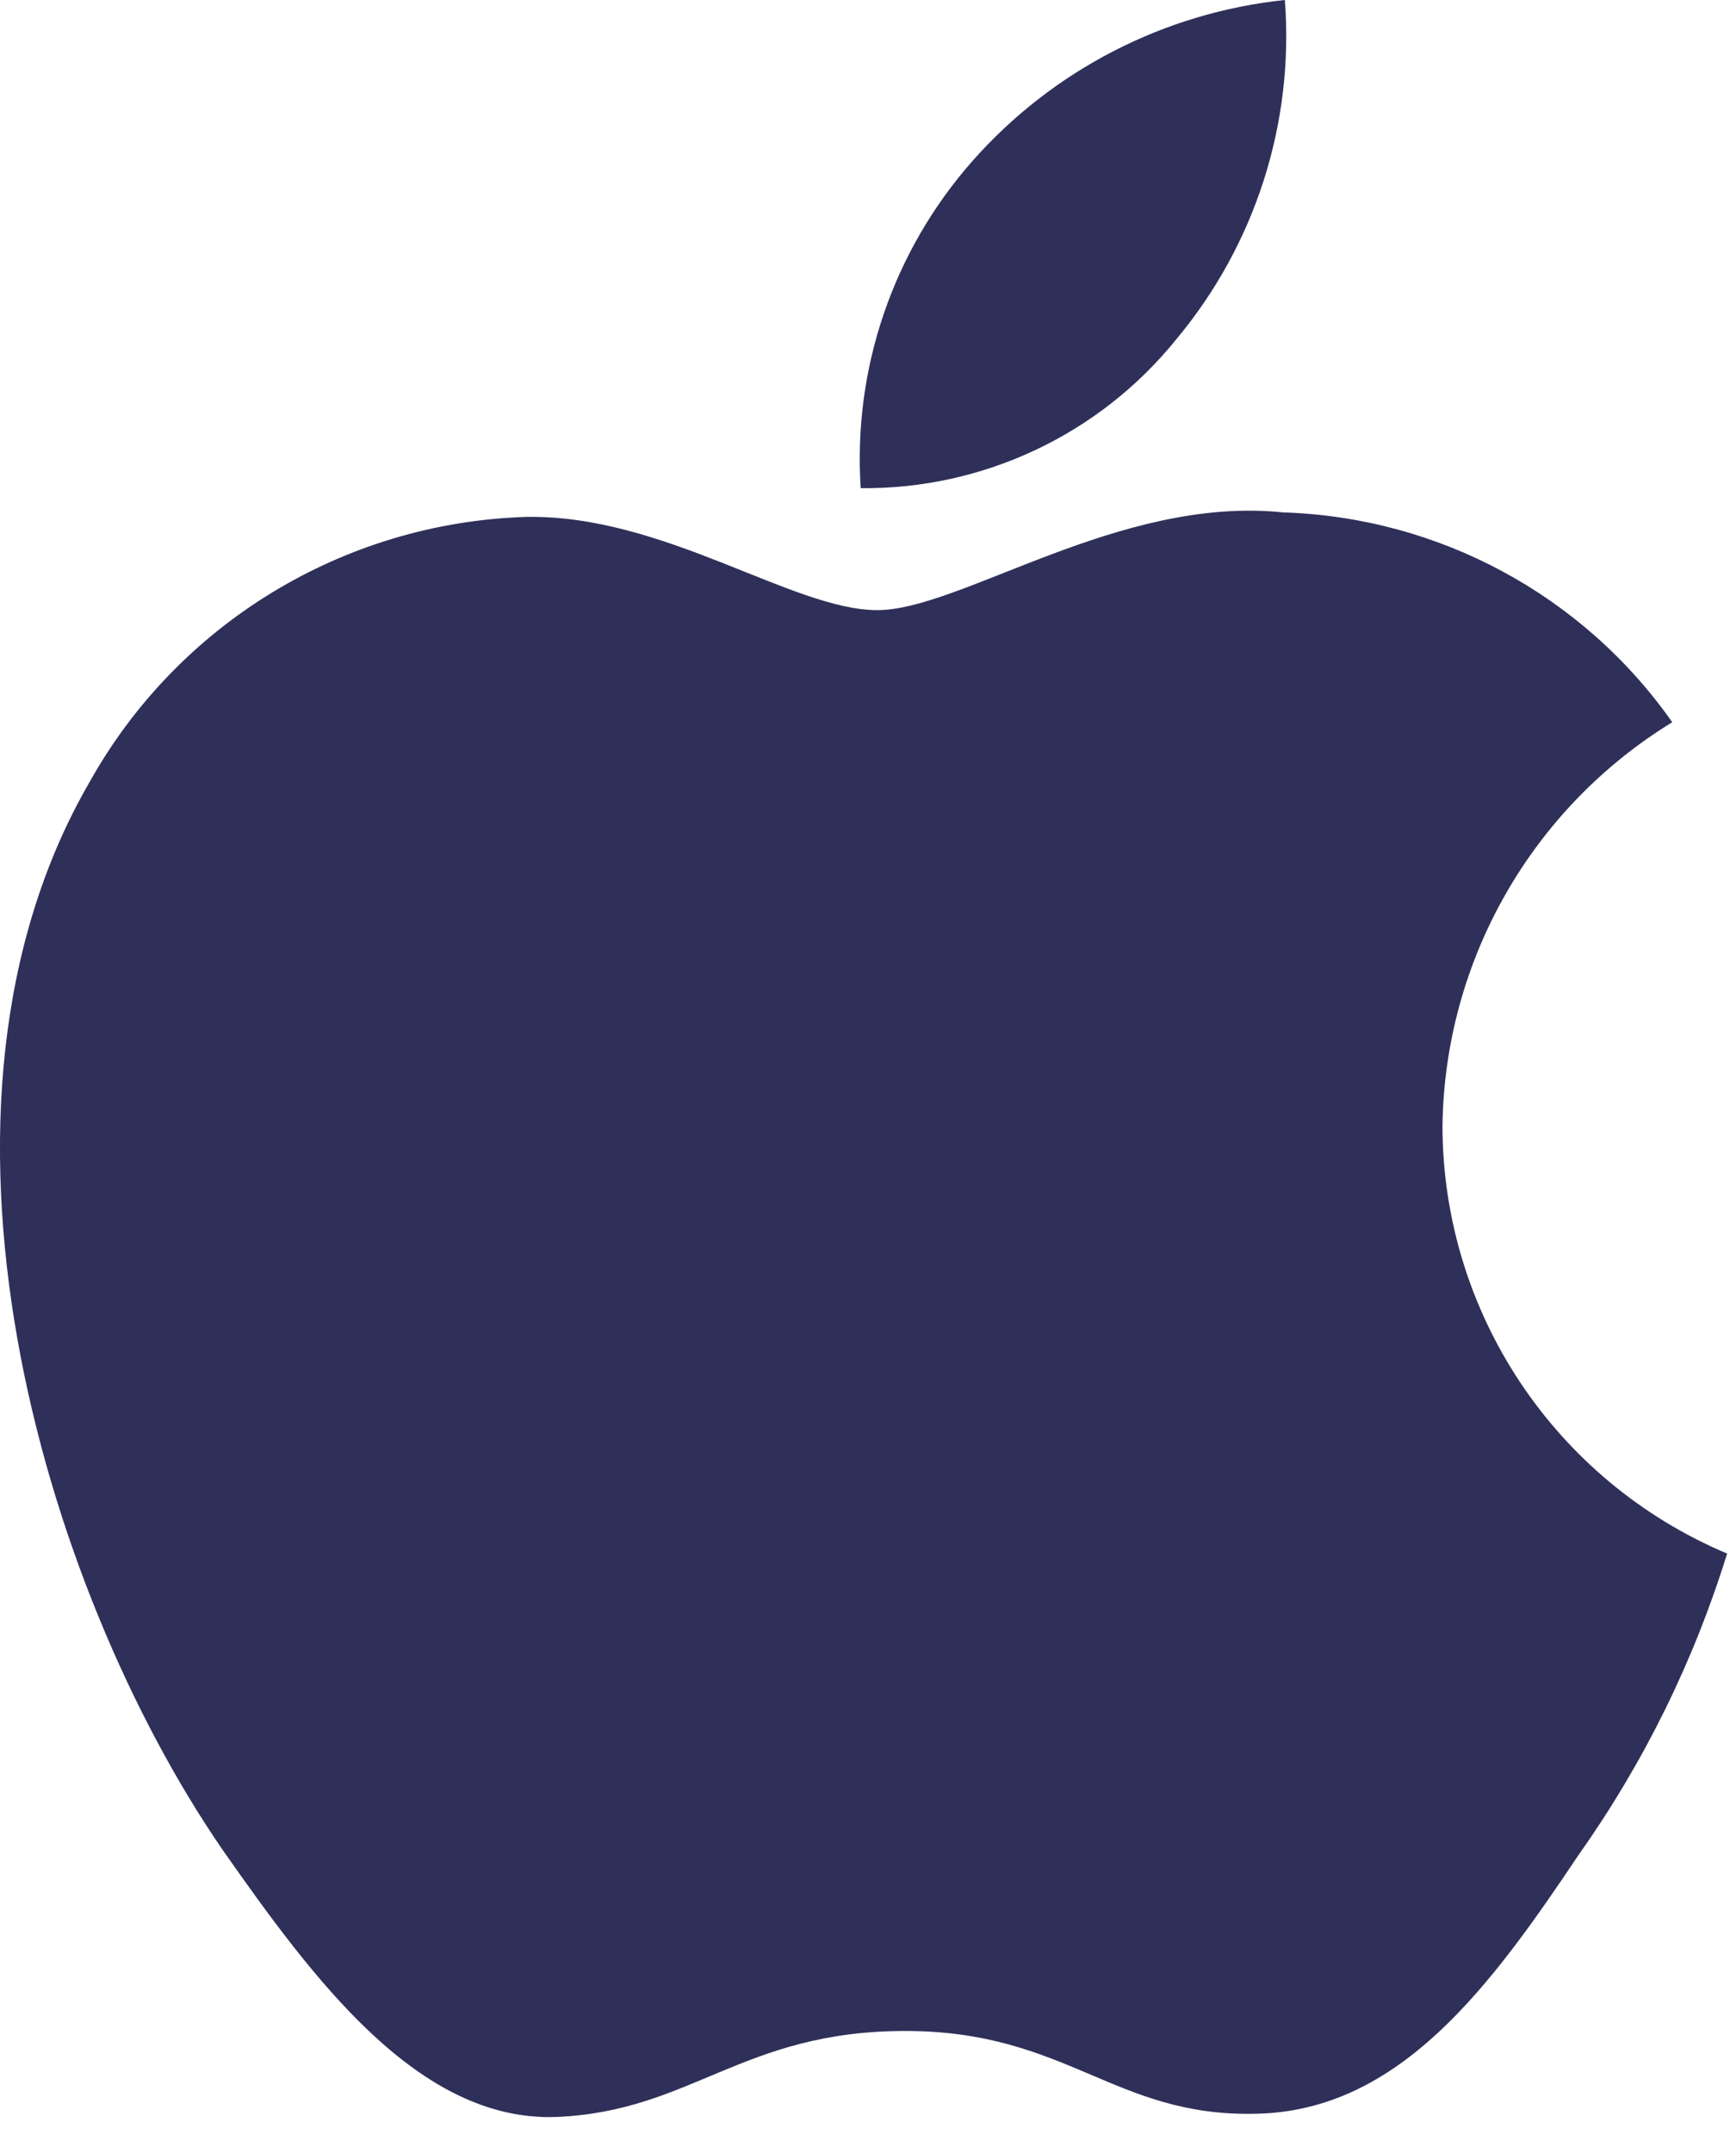 <svg width="25" height="31" viewBox="0 0 25 31" fill="none" xmlns="http://www.w3.org/2000/svg">
<path d="M20.773 16.211C20.804 13.836 22.053 11.642 24.082 10.399C22.796 8.567 20.719 7.448 18.479 7.378C16.121 7.131 13.836 8.785 12.634 8.785C11.41 8.785 9.56 7.403 7.569 7.443C4.948 7.528 2.564 8.978 1.289 11.262C-1.426 15.949 0.599 22.838 3.2 26.627C4.501 28.482 6.022 30.555 8.012 30.481C9.959 30.401 10.687 29.243 13.037 29.243C15.366 29.243 16.048 30.481 18.078 30.435C20.168 30.401 21.484 28.571 22.74 26.698C23.675 25.376 24.394 23.915 24.872 22.369C22.39 21.323 20.776 18.898 20.773 16.211Z" fill="#2F3059"/>
<path d="M16.939 4.886C18.078 3.523 18.639 1.77 18.503 0C16.763 0.182 15.155 1.012 14 2.323C12.86 3.617 12.282 5.31 12.395 7.029C14.158 7.047 15.833 6.257 16.939 4.886Z" fill="#2F3059"/>
</svg>
